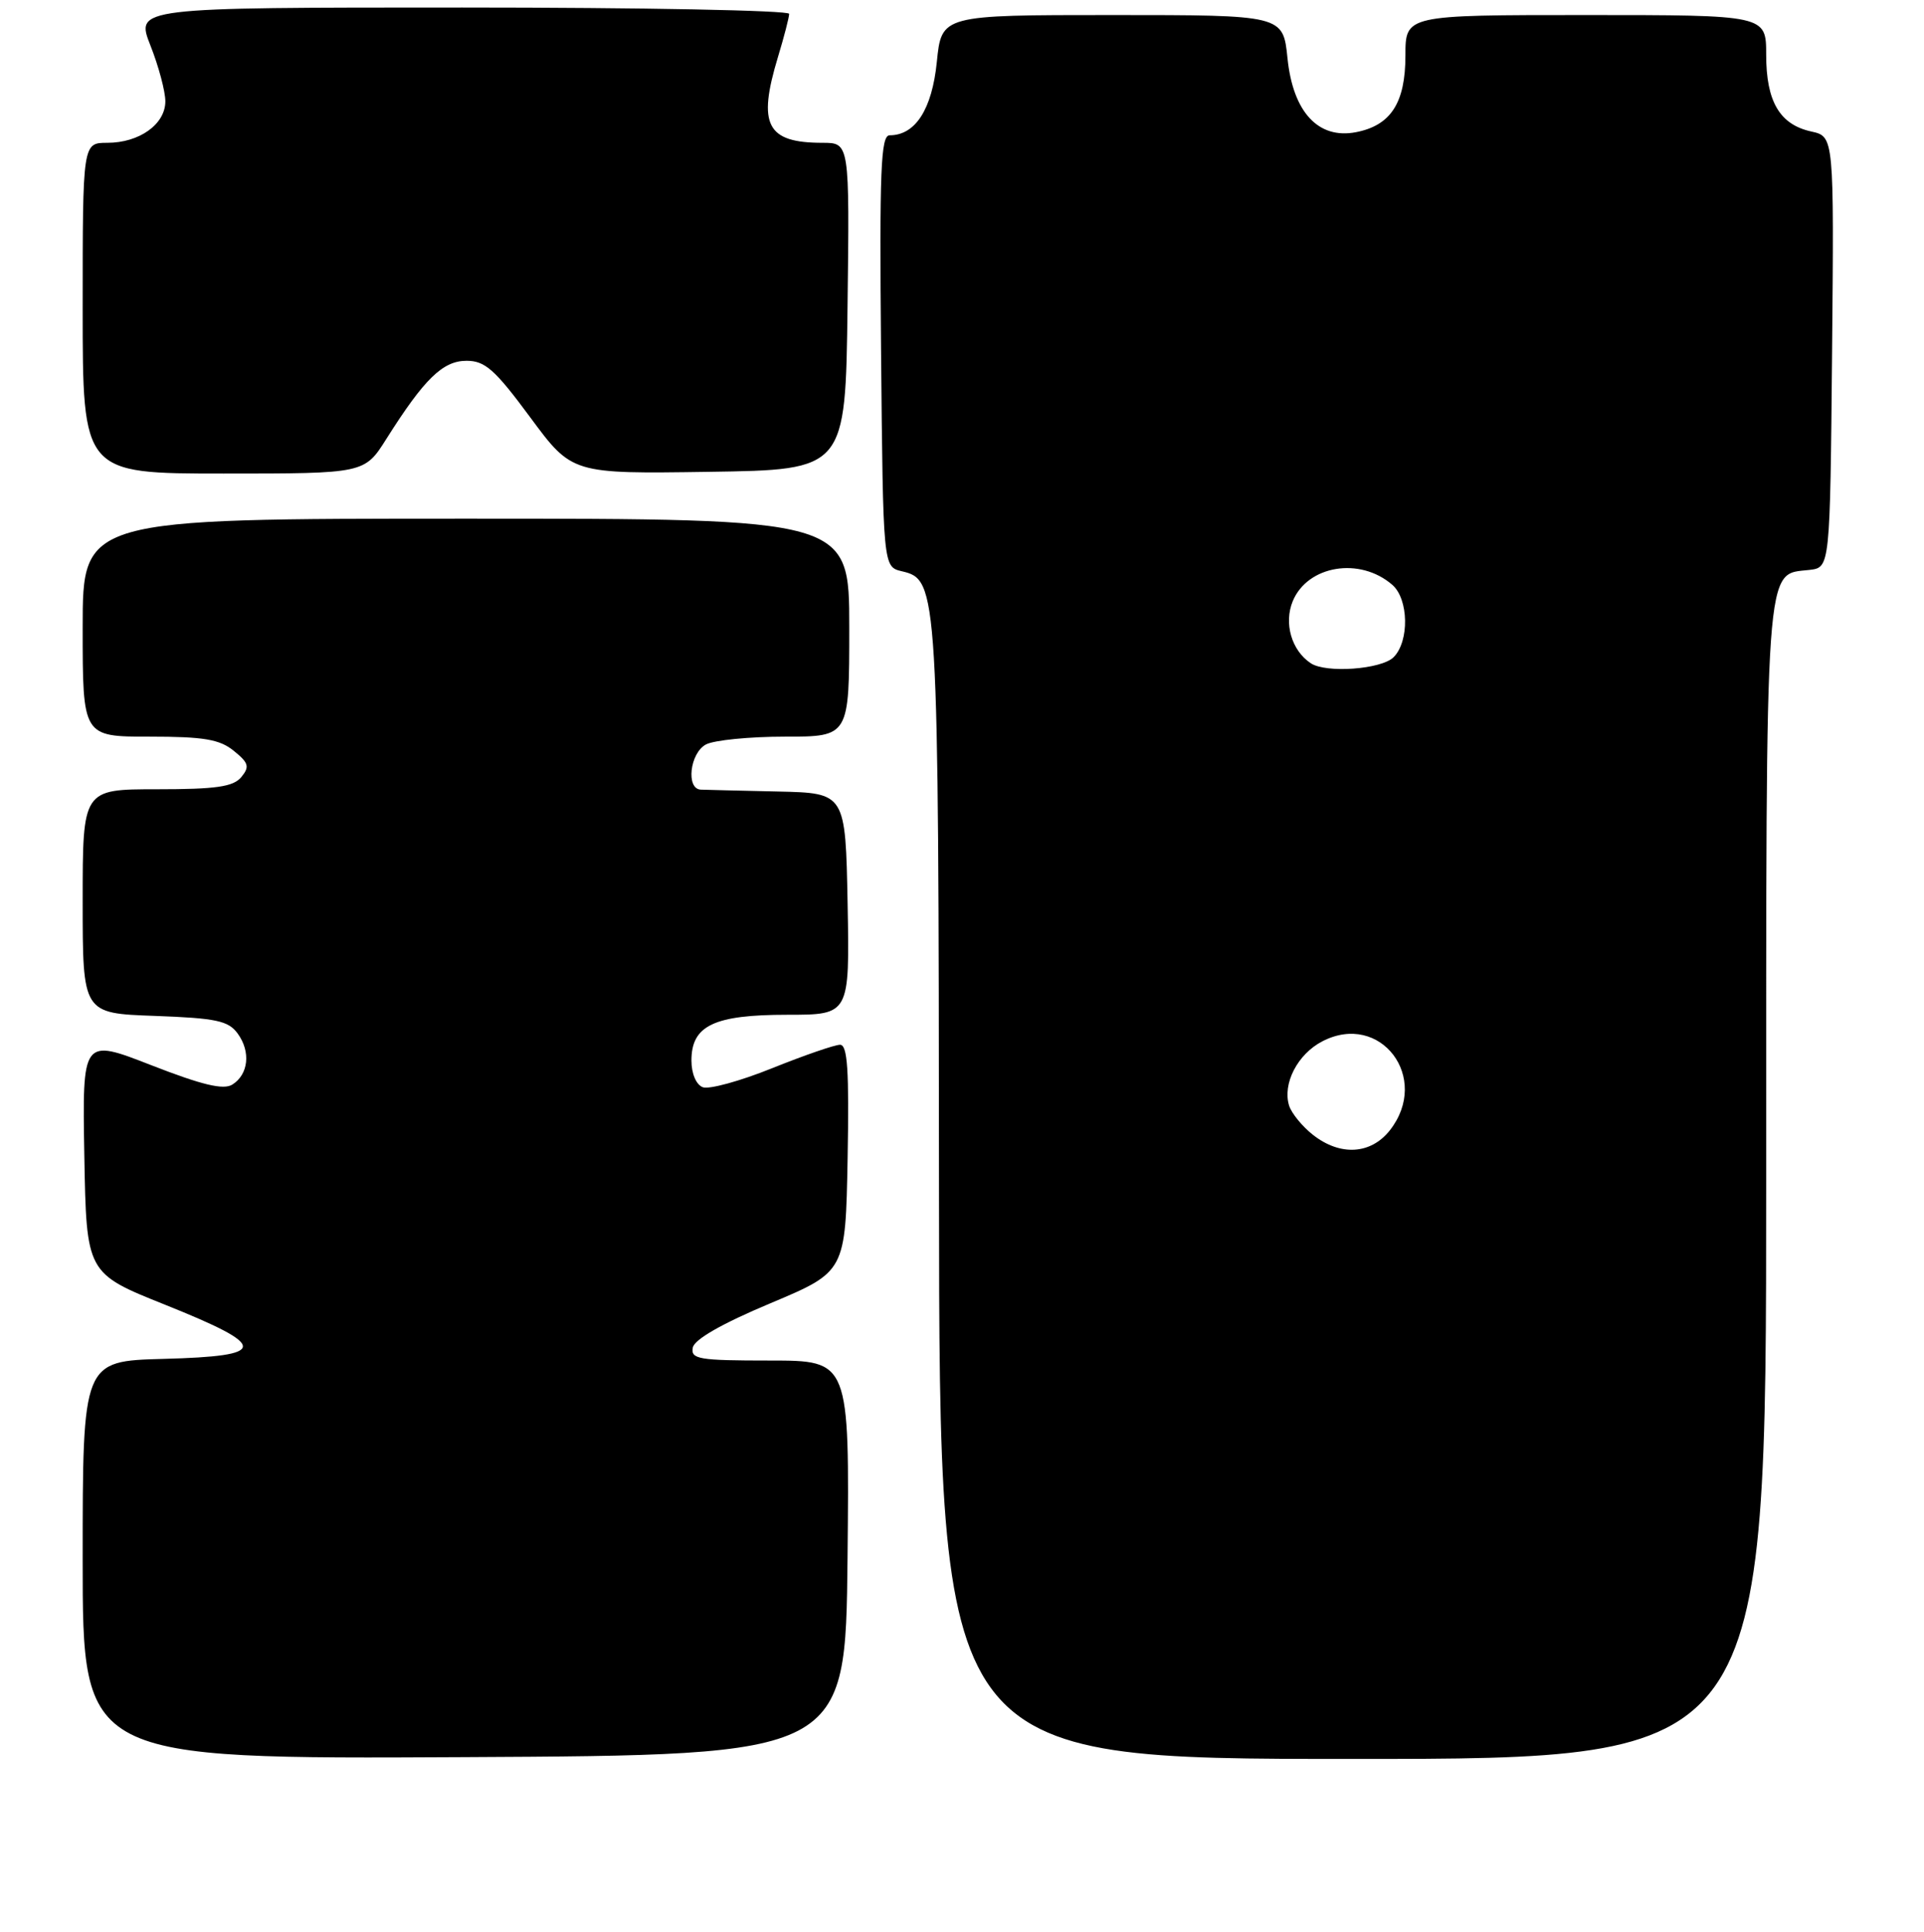 <?xml version="1.0" encoding="UTF-8" standalone="no"?>
<!DOCTYPE svg PUBLIC "-//W3C//DTD SVG 1.1//EN" "http://www.w3.org/Graphics/SVG/1.1/DTD/svg11.dtd" >
<svg xmlns="http://www.w3.org/2000/svg" xmlns:xlink="http://www.w3.org/1999/xlink" version="1.1" viewBox="0 0 256 257">
 <g >
 <path fill="currentColor"
d=" M 112.77 207.25 C 113.03 181.00 113.03 181.00 102.44 181.00 C 92.98 181.00 91.89 180.82 92.18 179.28 C 92.40 178.18 96.05 176.09 102.51 173.38 C 112.50 169.18 112.50 169.18 112.78 154.09 C 112.99 142.38 112.77 139.00 111.78 138.99 C 111.07 138.99 107.02 140.39 102.76 142.10 C 98.50 143.82 94.34 144.96 93.51 144.64 C 92.63 144.31 92.00 142.82 92.00 141.09 C 92.00 136.43 94.99 135.00 104.75 135.00 C 113.05 135.00 113.05 135.00 112.78 120.25 C 112.50 105.50 112.50 105.50 103.50 105.30 C 98.55 105.19 93.94 105.08 93.25 105.05 C 91.24 104.97 91.79 100.18 93.93 99.04 C 95.00 98.47 99.72 98.00 104.43 98.00 C 113.00 98.00 113.00 98.00 113.00 83.50 C 113.00 69.00 113.00 69.00 62.00 69.00 C 11.00 69.00 11.00 69.00 11.00 83.50 C 11.00 98.00 11.00 98.00 19.89 98.00 C 27.11 98.00 29.22 98.35 31.11 99.89 C 33.10 101.50 33.24 102.00 32.10 103.39 C 31.03 104.67 28.75 105.00 20.88 105.00 C 11.00 105.00 11.00 105.00 11.00 119.90 C 11.00 134.81 11.00 134.81 20.58 135.15 C 28.76 135.45 30.38 135.79 31.62 137.49 C 33.39 139.91 33.07 142.94 30.91 144.29 C 29.73 145.03 26.88 144.34 20.13 141.71 C 10.95 138.13 10.95 138.13 11.22 153.76 C 11.50 169.39 11.50 169.39 22.00 173.59 C 35.82 179.13 35.78 180.41 21.75 180.78 C 11.00 181.07 11.00 181.07 11.00 207.54 C 11.00 234.02 11.00 234.02 61.75 233.76 C 112.50 233.50 112.50 233.50 112.77 207.25 Z  M 235.00 157.22 C 235.00 73.22 234.77 76.51 240.76 75.82 C 243.50 75.50 243.50 75.50 243.77 46.83 C 244.03 18.17 244.03 18.17 241.02 17.50 C 236.80 16.58 235.00 13.51 235.00 7.28 C 235.00 2.00 235.00 2.00 211.00 2.00 C 187.00 2.00 187.00 2.00 187.00 7.39 C 187.00 13.69 185.06 16.69 180.41 17.59 C 175.41 18.55 172.04 14.92 171.31 7.75 C 170.72 2.00 170.72 2.00 148.00 2.00 C 125.28 2.00 125.28 2.00 124.65 8.25 C 124.01 14.56 121.79 18.00 118.37 18.00 C 117.19 18.00 117.01 22.60 117.23 46.71 C 117.50 75.41 117.50 75.41 120.00 76.00 C 124.83 77.13 124.88 78.06 124.94 158.75 C 125.00 234.00 125.00 234.00 180.00 234.00 C 235.00 234.00 235.00 234.00 235.00 157.22 Z  M 51.42 58.37 C 56.47 50.38 58.92 48.00 62.08 48.00 C 64.54 48.00 65.85 49.16 70.55 55.52 C 76.11 63.04 76.11 63.04 94.31 62.77 C 112.50 62.50 112.50 62.50 112.77 40.75 C 113.04 19.00 113.04 19.00 109.45 19.00 C 102.00 19.00 100.77 16.63 103.51 7.59 C 104.33 4.89 105.00 2.30 105.00 1.84 C 105.00 1.38 85.43 1.00 61.51 1.00 C 18.03 1.00 18.03 1.00 20.01 6.04 C 21.11 8.81 22.00 12.16 22.00 13.48 C 22.00 16.53 18.54 19.00 14.28 19.00 C 11.00 19.00 11.00 19.00 11.00 41.00 C 11.00 63.00 11.00 63.00 29.75 63.00 C 48.50 63.00 48.50 63.00 51.42 58.37 Z  M 174.69 150.97 C 173.28 149.86 171.86 148.12 171.53 147.11 C 170.61 144.19 172.64 140.24 175.95 138.53 C 183.68 134.53 190.40 143.40 184.93 150.37 C 182.39 153.59 178.33 153.83 174.69 150.97 Z  M 174.40 88.23 C 171.84 86.53 170.80 82.91 172.01 79.97 C 173.99 75.21 180.94 74.06 185.25 77.80 C 187.44 79.69 187.54 85.31 185.43 87.43 C 183.81 89.05 176.43 89.59 174.40 88.23 Z "/>
</g>
</svg>